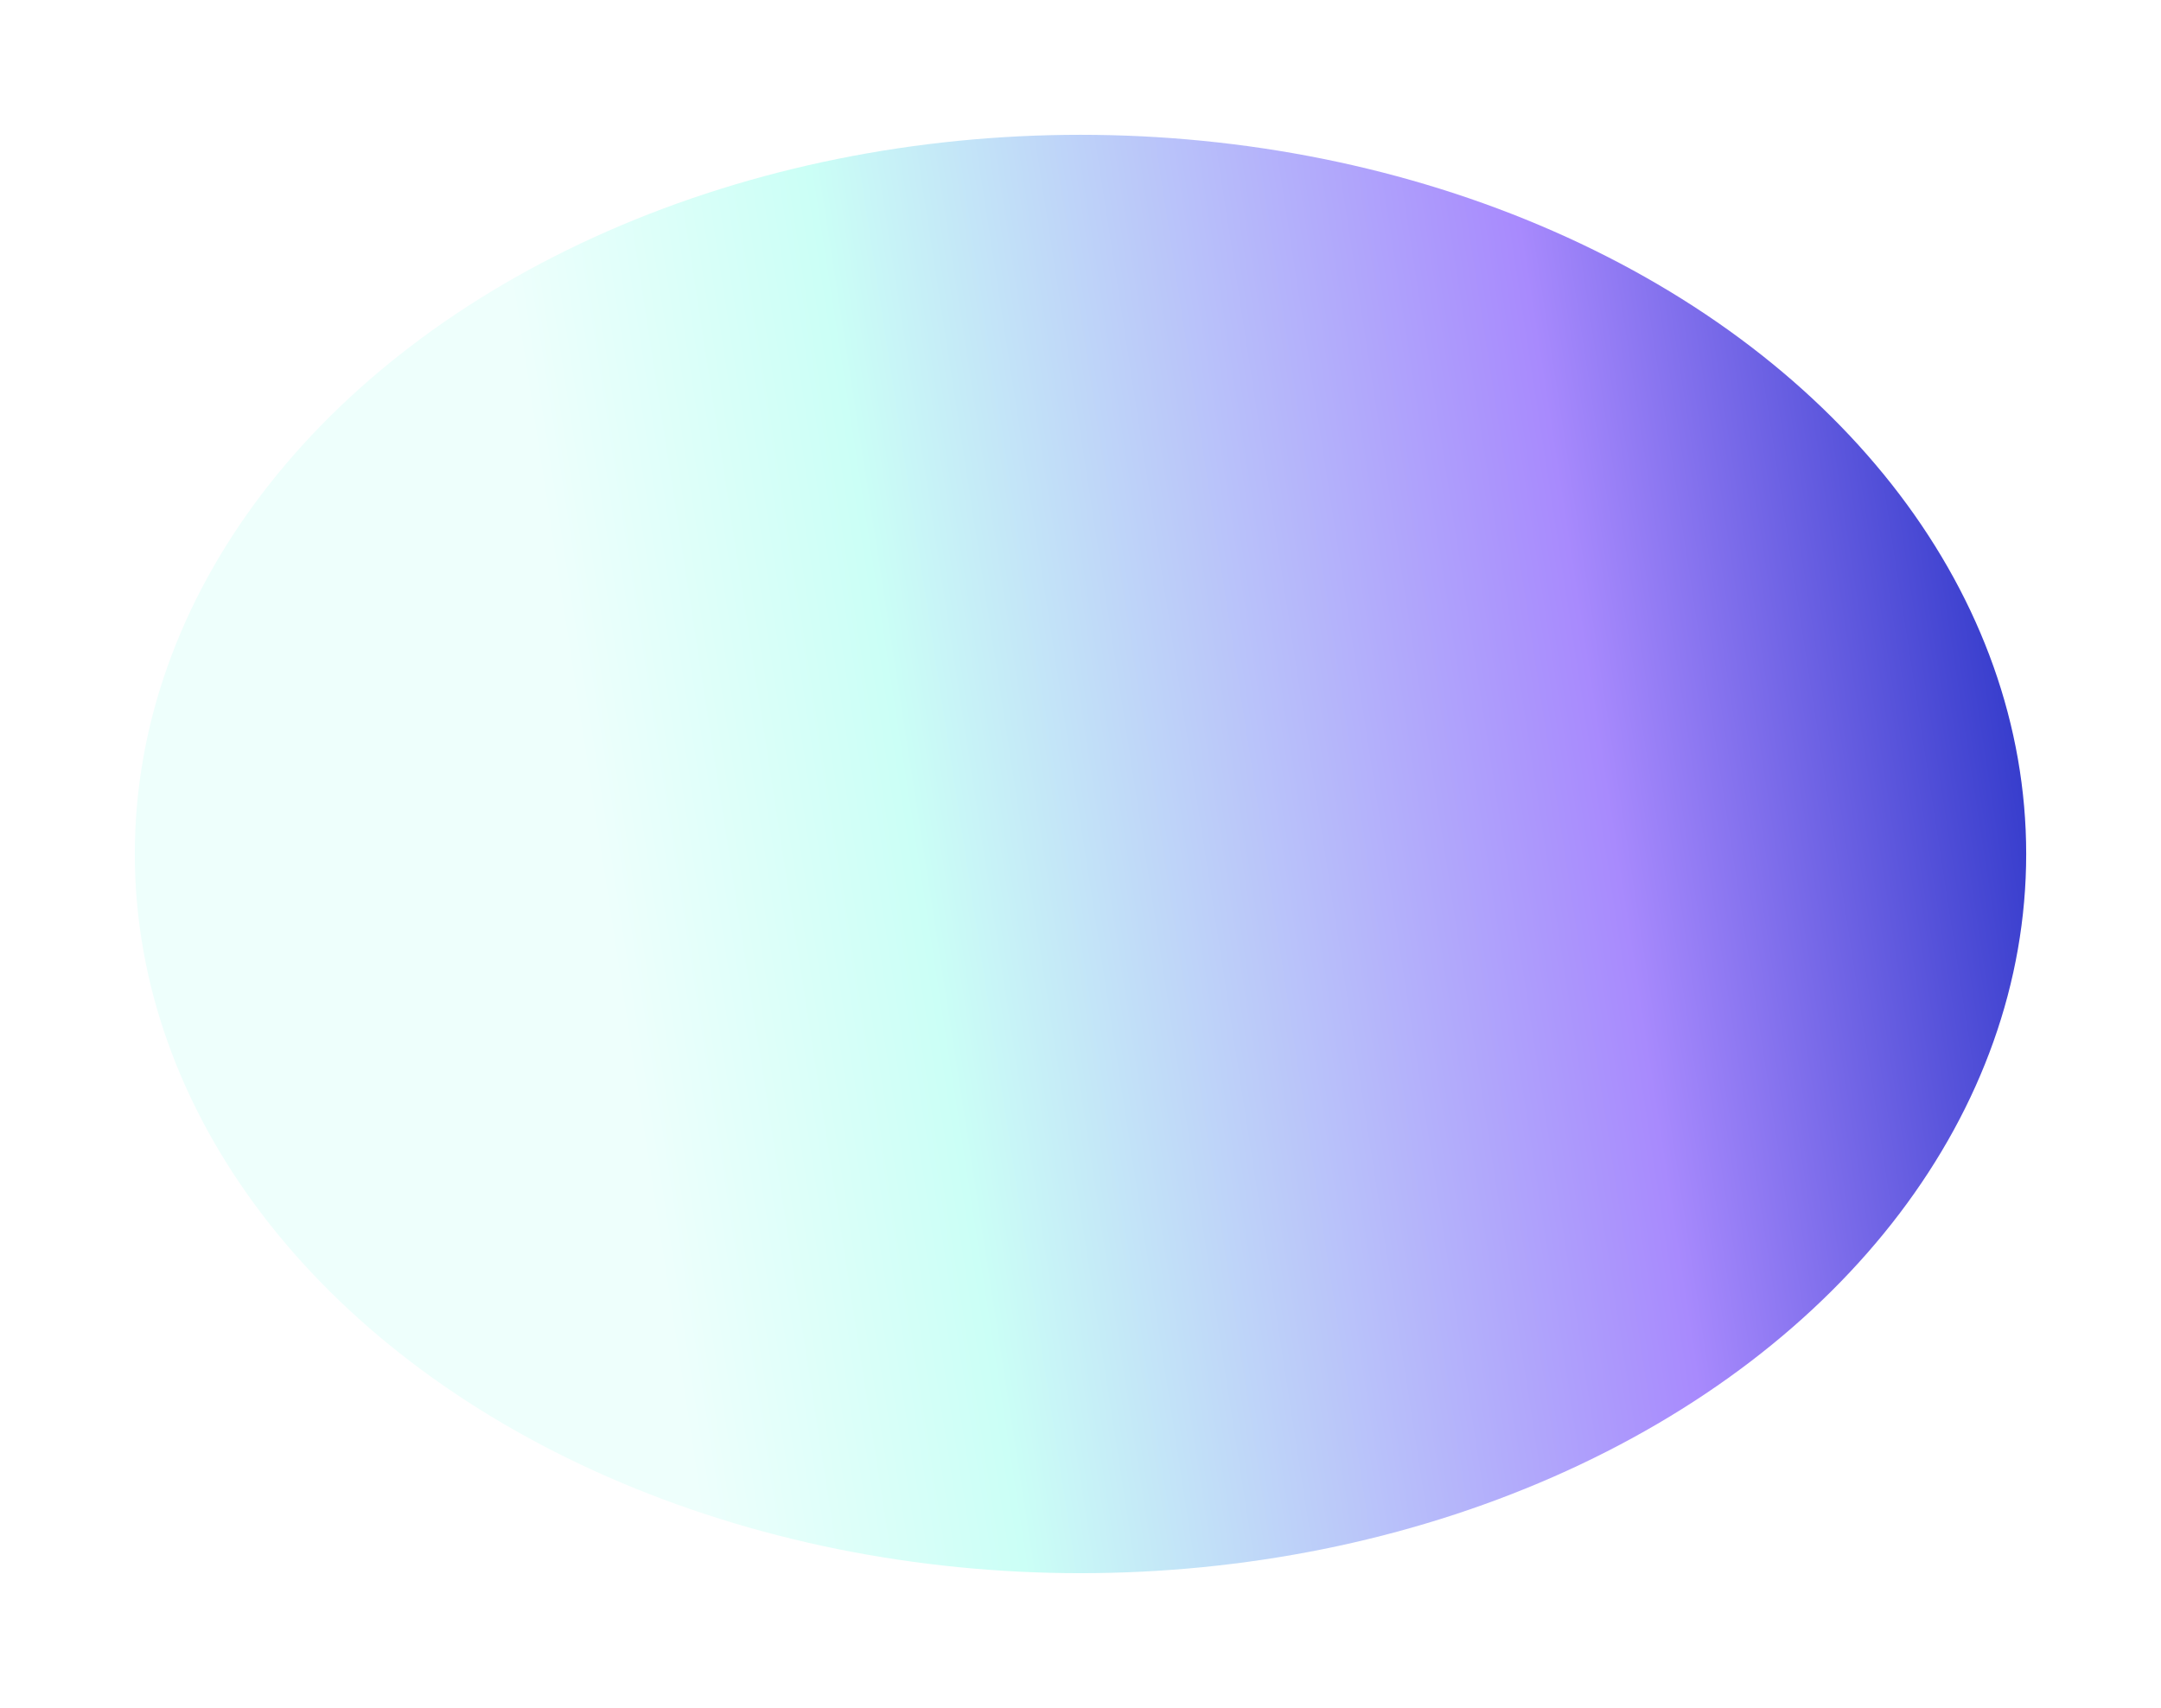 <?xml version="1.0" encoding="UTF-8"?> <svg xmlns="http://www.w3.org/2000/svg" width="1603" height="1267" viewBox="0 0 1603 1267" fill="none"> <g filter="url(#filter0_df_2747_772)"> <ellipse cx="801.5" cy="633.5" rx="701.5" ry="533.5" fill="url(#paint0_linear_2747_772)"></ellipse> </g> <defs> <filter id="filter0_df_2747_772" x="0" y="0" width="1603" height="1267" filterUnits="userSpaceOnUse" color-interpolation-filters="sRGB"> <feFlood flood-opacity="0" result="BackgroundImageFix"></feFlood> <feColorMatrix in="SourceAlpha" type="matrix" values="0 0 0 0 0 0 0 0 0 0 0 0 0 0 0 0 0 0 127 0" result="hardAlpha"></feColorMatrix> <feOffset></feOffset> <feGaussianBlur stdDeviation="10"></feGaussianBlur> <feComposite in2="hardAlpha" operator="out"></feComposite> <feColorMatrix type="matrix" values="0 0 0 0 0 0 0 0 0 1 0 0 0 0 0.94 0 0 0 0.25 0"></feColorMatrix> <feBlend mode="normal" in2="BackgroundImageFix" result="effect1_dropShadow_2747_772"></feBlend> <feBlend mode="normal" in="SourceGraphic" in2="effect1_dropShadow_2747_772" result="shape"></feBlend> <feGaussianBlur stdDeviation="50" result="effect2_foregroundBlur_2747_772"></feGaussianBlur> </filter> <linearGradient id="paint0_linear_2747_772" x1="432.5" y1="565.5" x2="1565.91" y2="390.704" gradientUnits="userSpaceOnUse"> <stop stop-color="#EEFFFC"></stop> <stop offset="0.203" stop-color="#CBFFF6"></stop> <stop offset="0.651" stop-color="#A88AFD"></stop> <stop offset="1" stop-color="#1526BE"></stop> </linearGradient> </defs> </svg> 